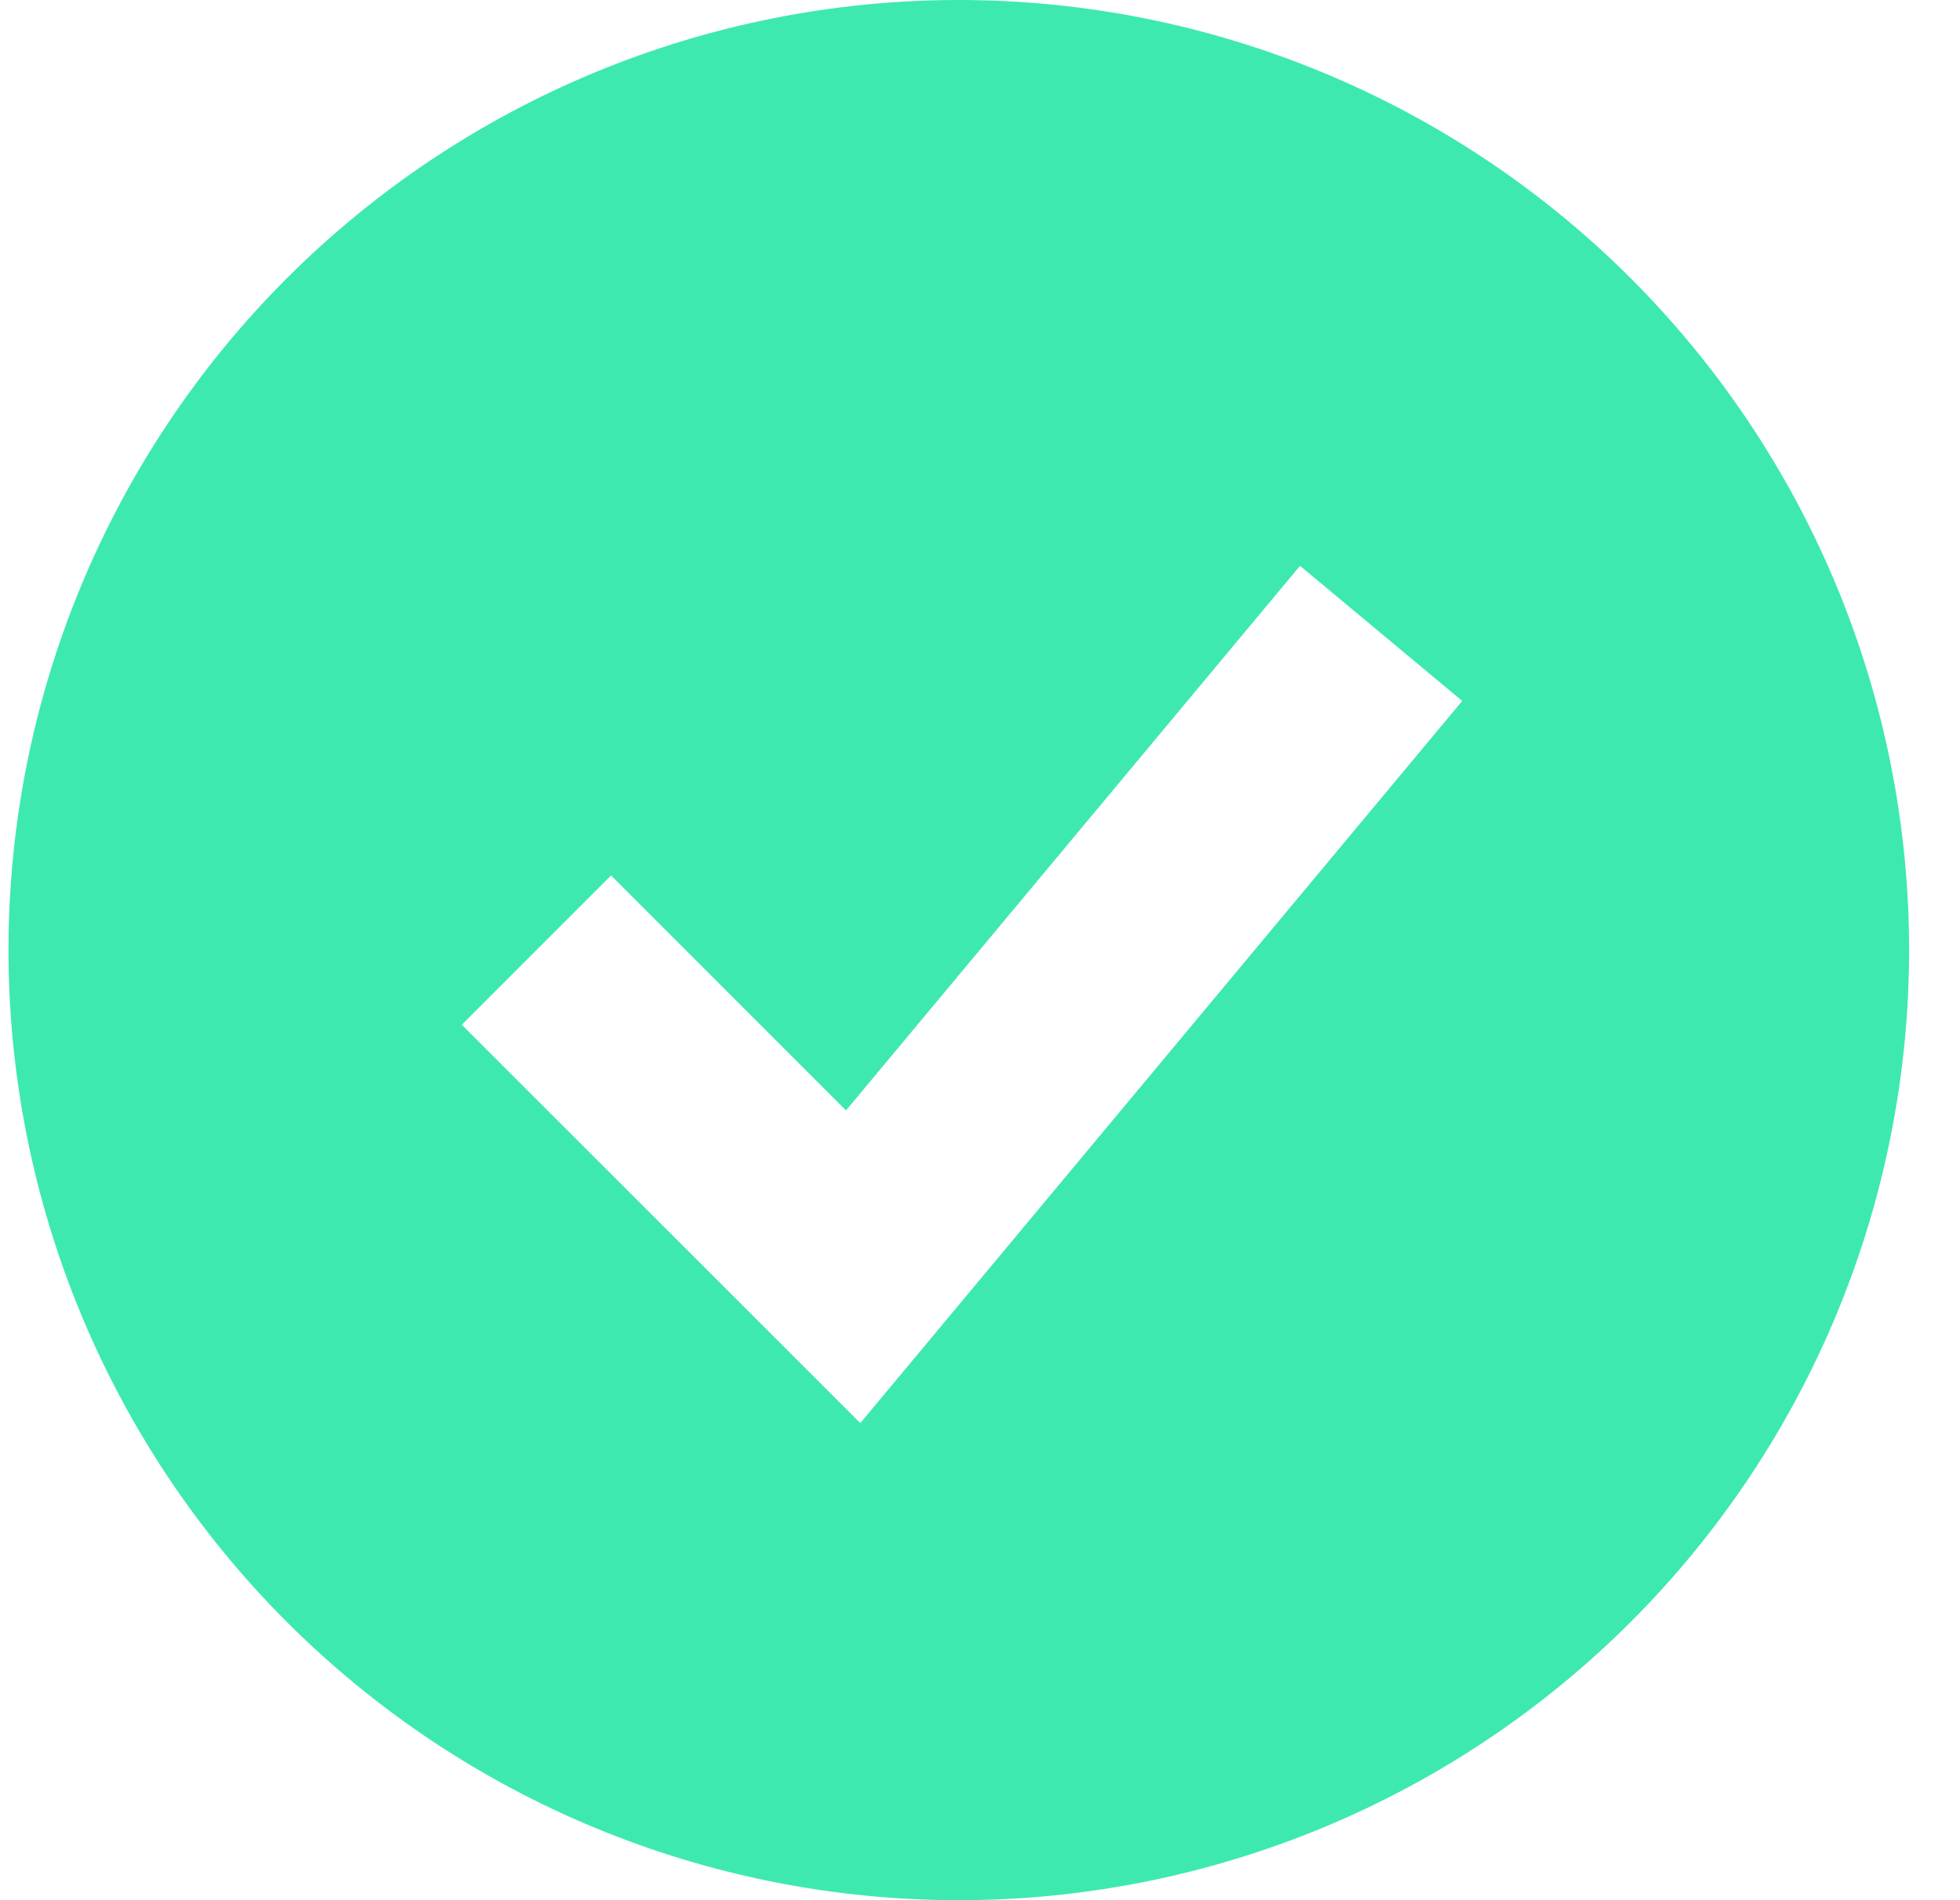 <svg xmlns="http://www.w3.org/2000/svg" width="33" height="32" viewBox="0 0 33 32" fill="none">
  <path fill-rule="evenodd" clip-rule="evenodd" d="M16.143 32C18.244 32 20.324 31.586 22.265 30.782C24.207 29.978 25.971 28.799 27.456 27.314C28.942 25.828 30.121 24.064 30.925 22.123C31.729 20.182 32.143 18.101 32.143 16C32.143 13.899 31.729 11.818 30.925 9.877C30.121 7.936 28.942 6.172 27.456 4.686C25.971 3.201 24.207 2.022 22.265 1.218C20.324 0.414 18.244 -3.13096e-08 16.143 0C11.899 6.32325e-08 7.829 1.686 4.829 4.686C1.828 7.687 0.143 11.757 0.143 16C0.143 20.244 1.828 24.313 4.829 27.314C7.829 30.314 11.899 32 16.143 32ZM15.73 22.471L24.619 11.804L21.888 9.529L14.244 18.7L10.288 14.743L7.775 17.257L13.108 22.59L14.484 23.966L15.73 22.471Z" fill="#3EE9B0"/>
</svg>